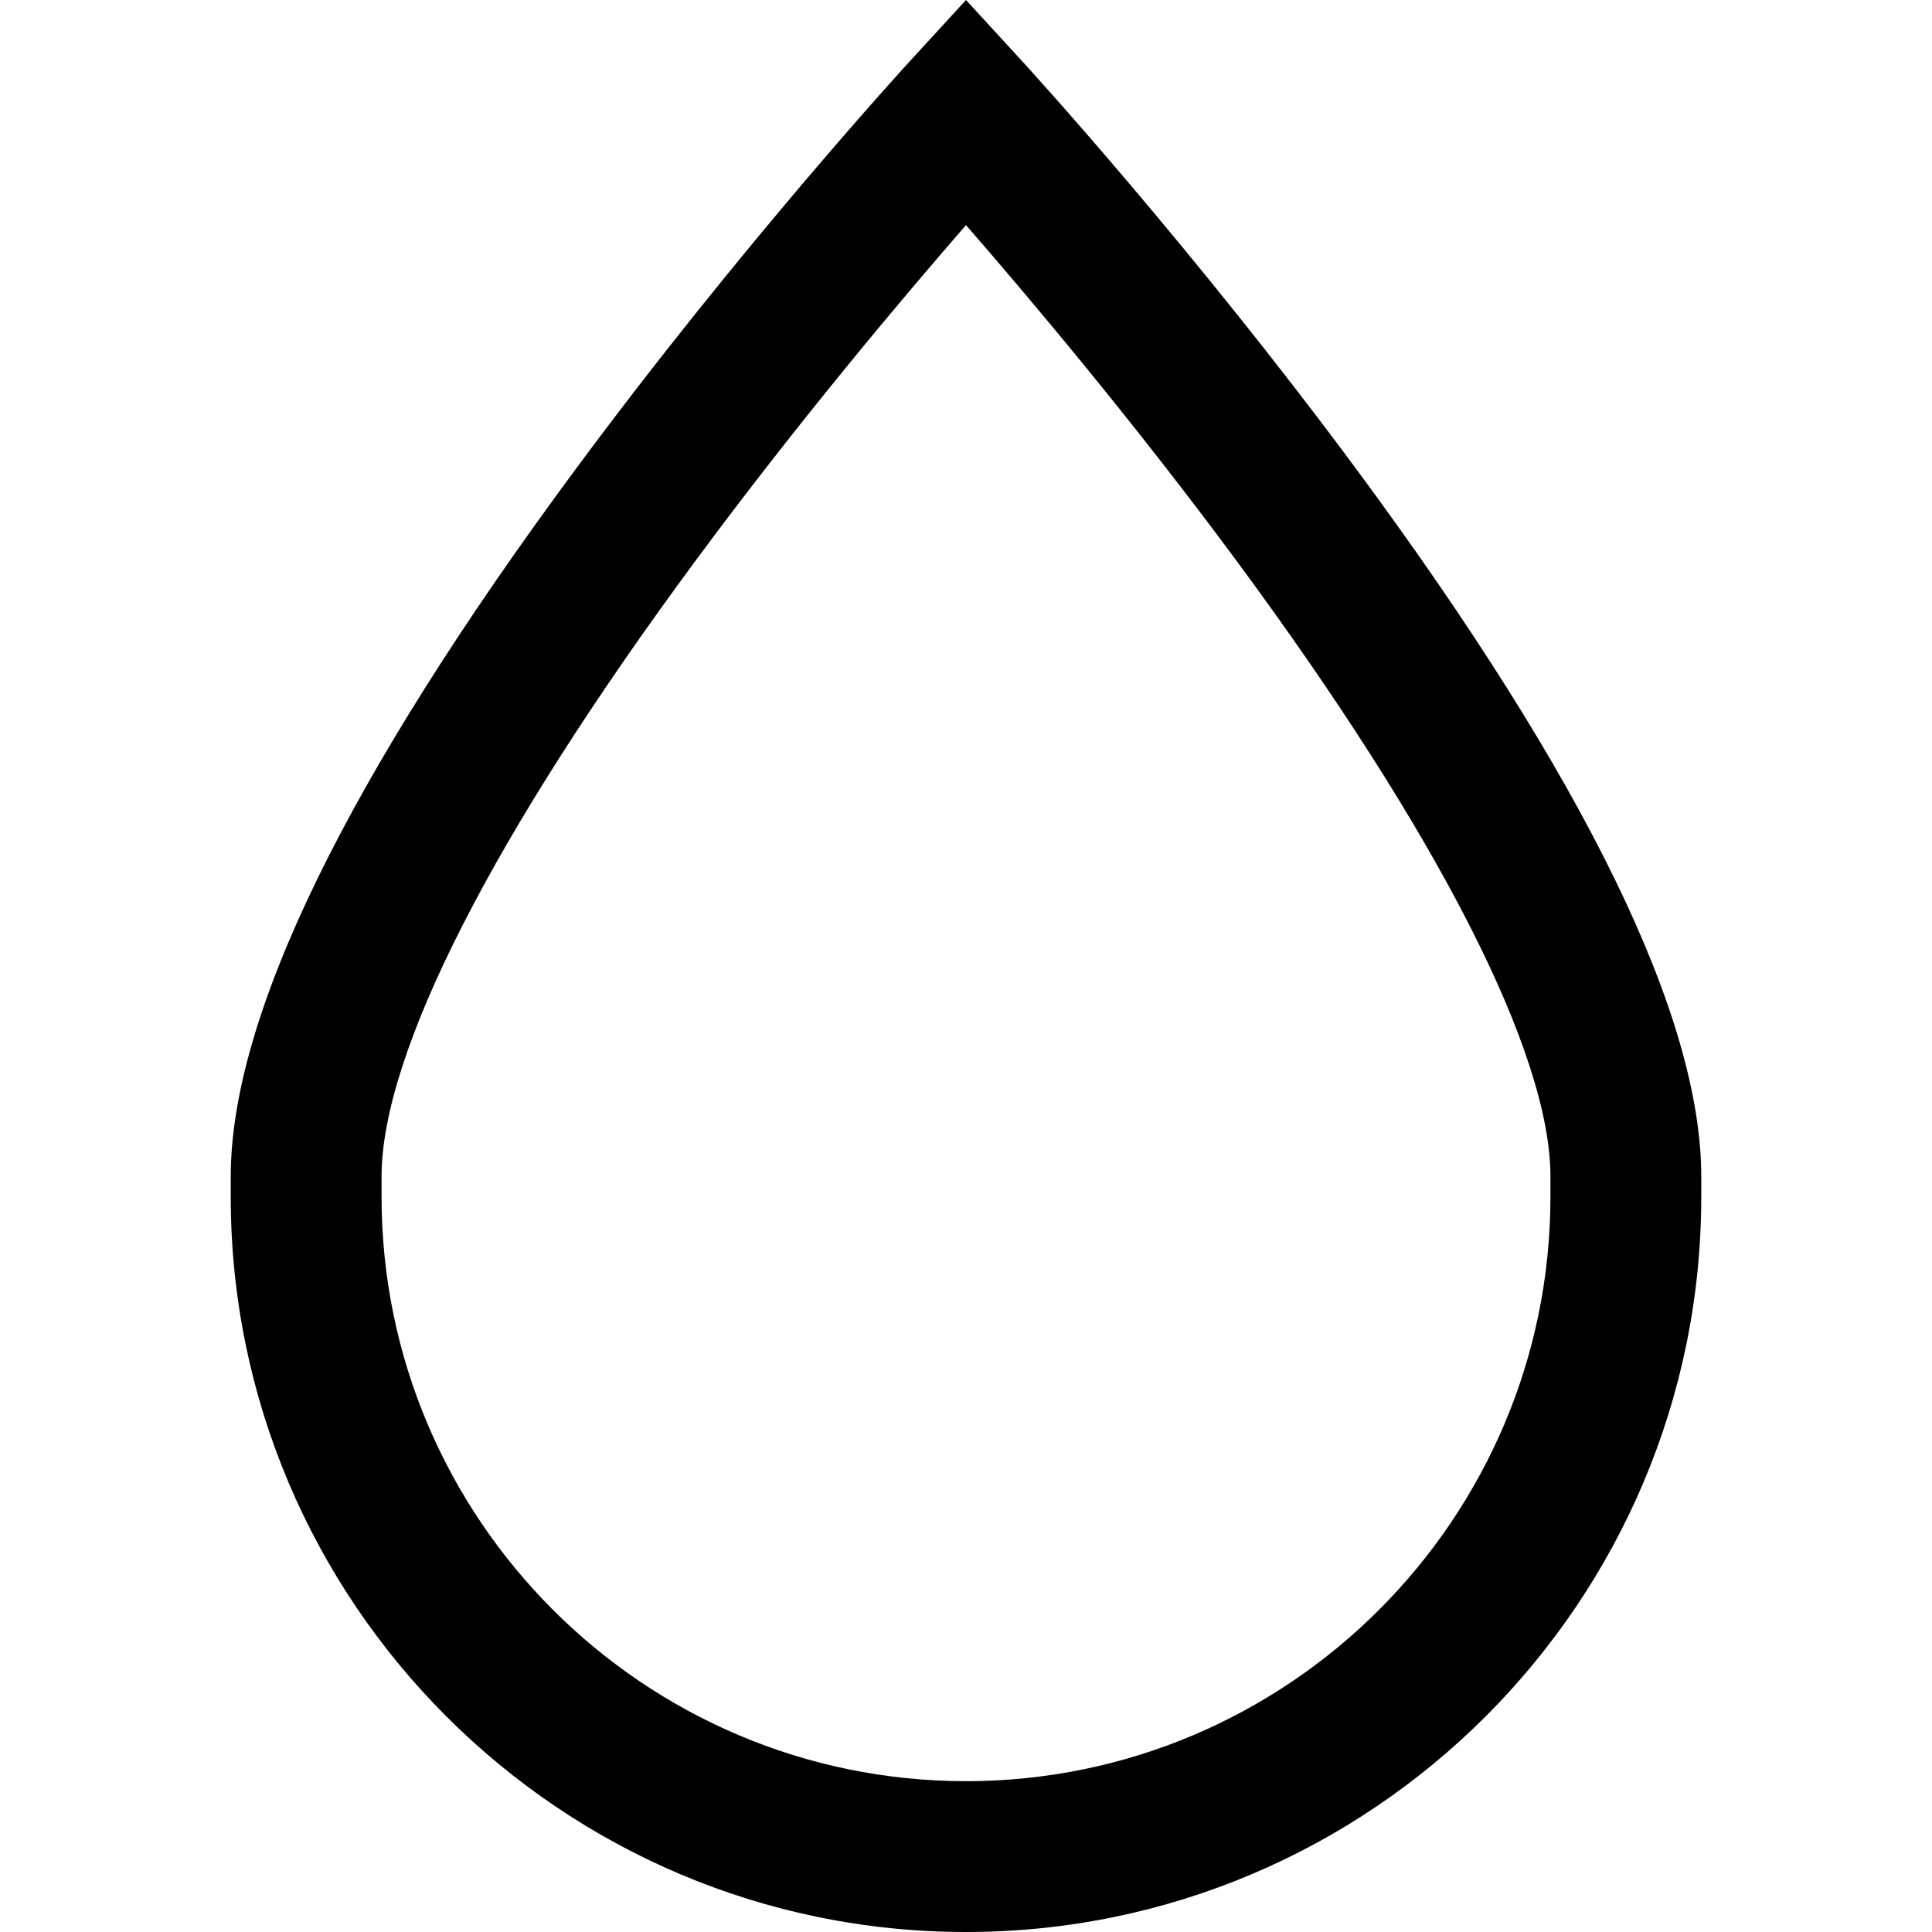 <?xml version="1.0" encoding="iso-8859-1"?>
<!-- Generator: Adobe Illustrator 19.0.0, SVG Export Plug-In . SVG Version: 6.00 Build 0)  -->
<svg version="1.1" id="Capa_1" xmlns="http://www.w3.org/2000/svg" xmlns:xlink="http://www.w3.org/1999/xlink" x="0px" y="0px"
	 viewBox="0 0 512 512"  xml:space="preserve">
<g>
	<g>
		<path d="M359.5,124.407c-43.841-59.266-86.963-106.385-88.776-108.362L256,0l-14.724,16.046
			c-1.815,1.976-44.935,49.096-88.776,108.362c-60.616,81.943-91.351,144.989-91.351,187.385v5.356
			C61.149,424.59,148.559,512,256,512c107.442,0,194.851-87.41,194.851-194.852v-5.356
			C450.851,269.396,420.116,206.35,359.5,124.407z M410.882,317.149c0,85.402-69.48,154.882-154.882,154.882
			s-154.882-69.48-154.882-154.882v-5.356c0-32.661,29.588-90.672,83.315-163.345c27.464-37.15,55.206-70.007,71.566-88.788
			c16.36,18.782,44.102,51.639,71.566,88.788c53.727,72.674,83.315,130.684,83.315,163.345V317.149z"/>
	</g>
</g>
</svg>
